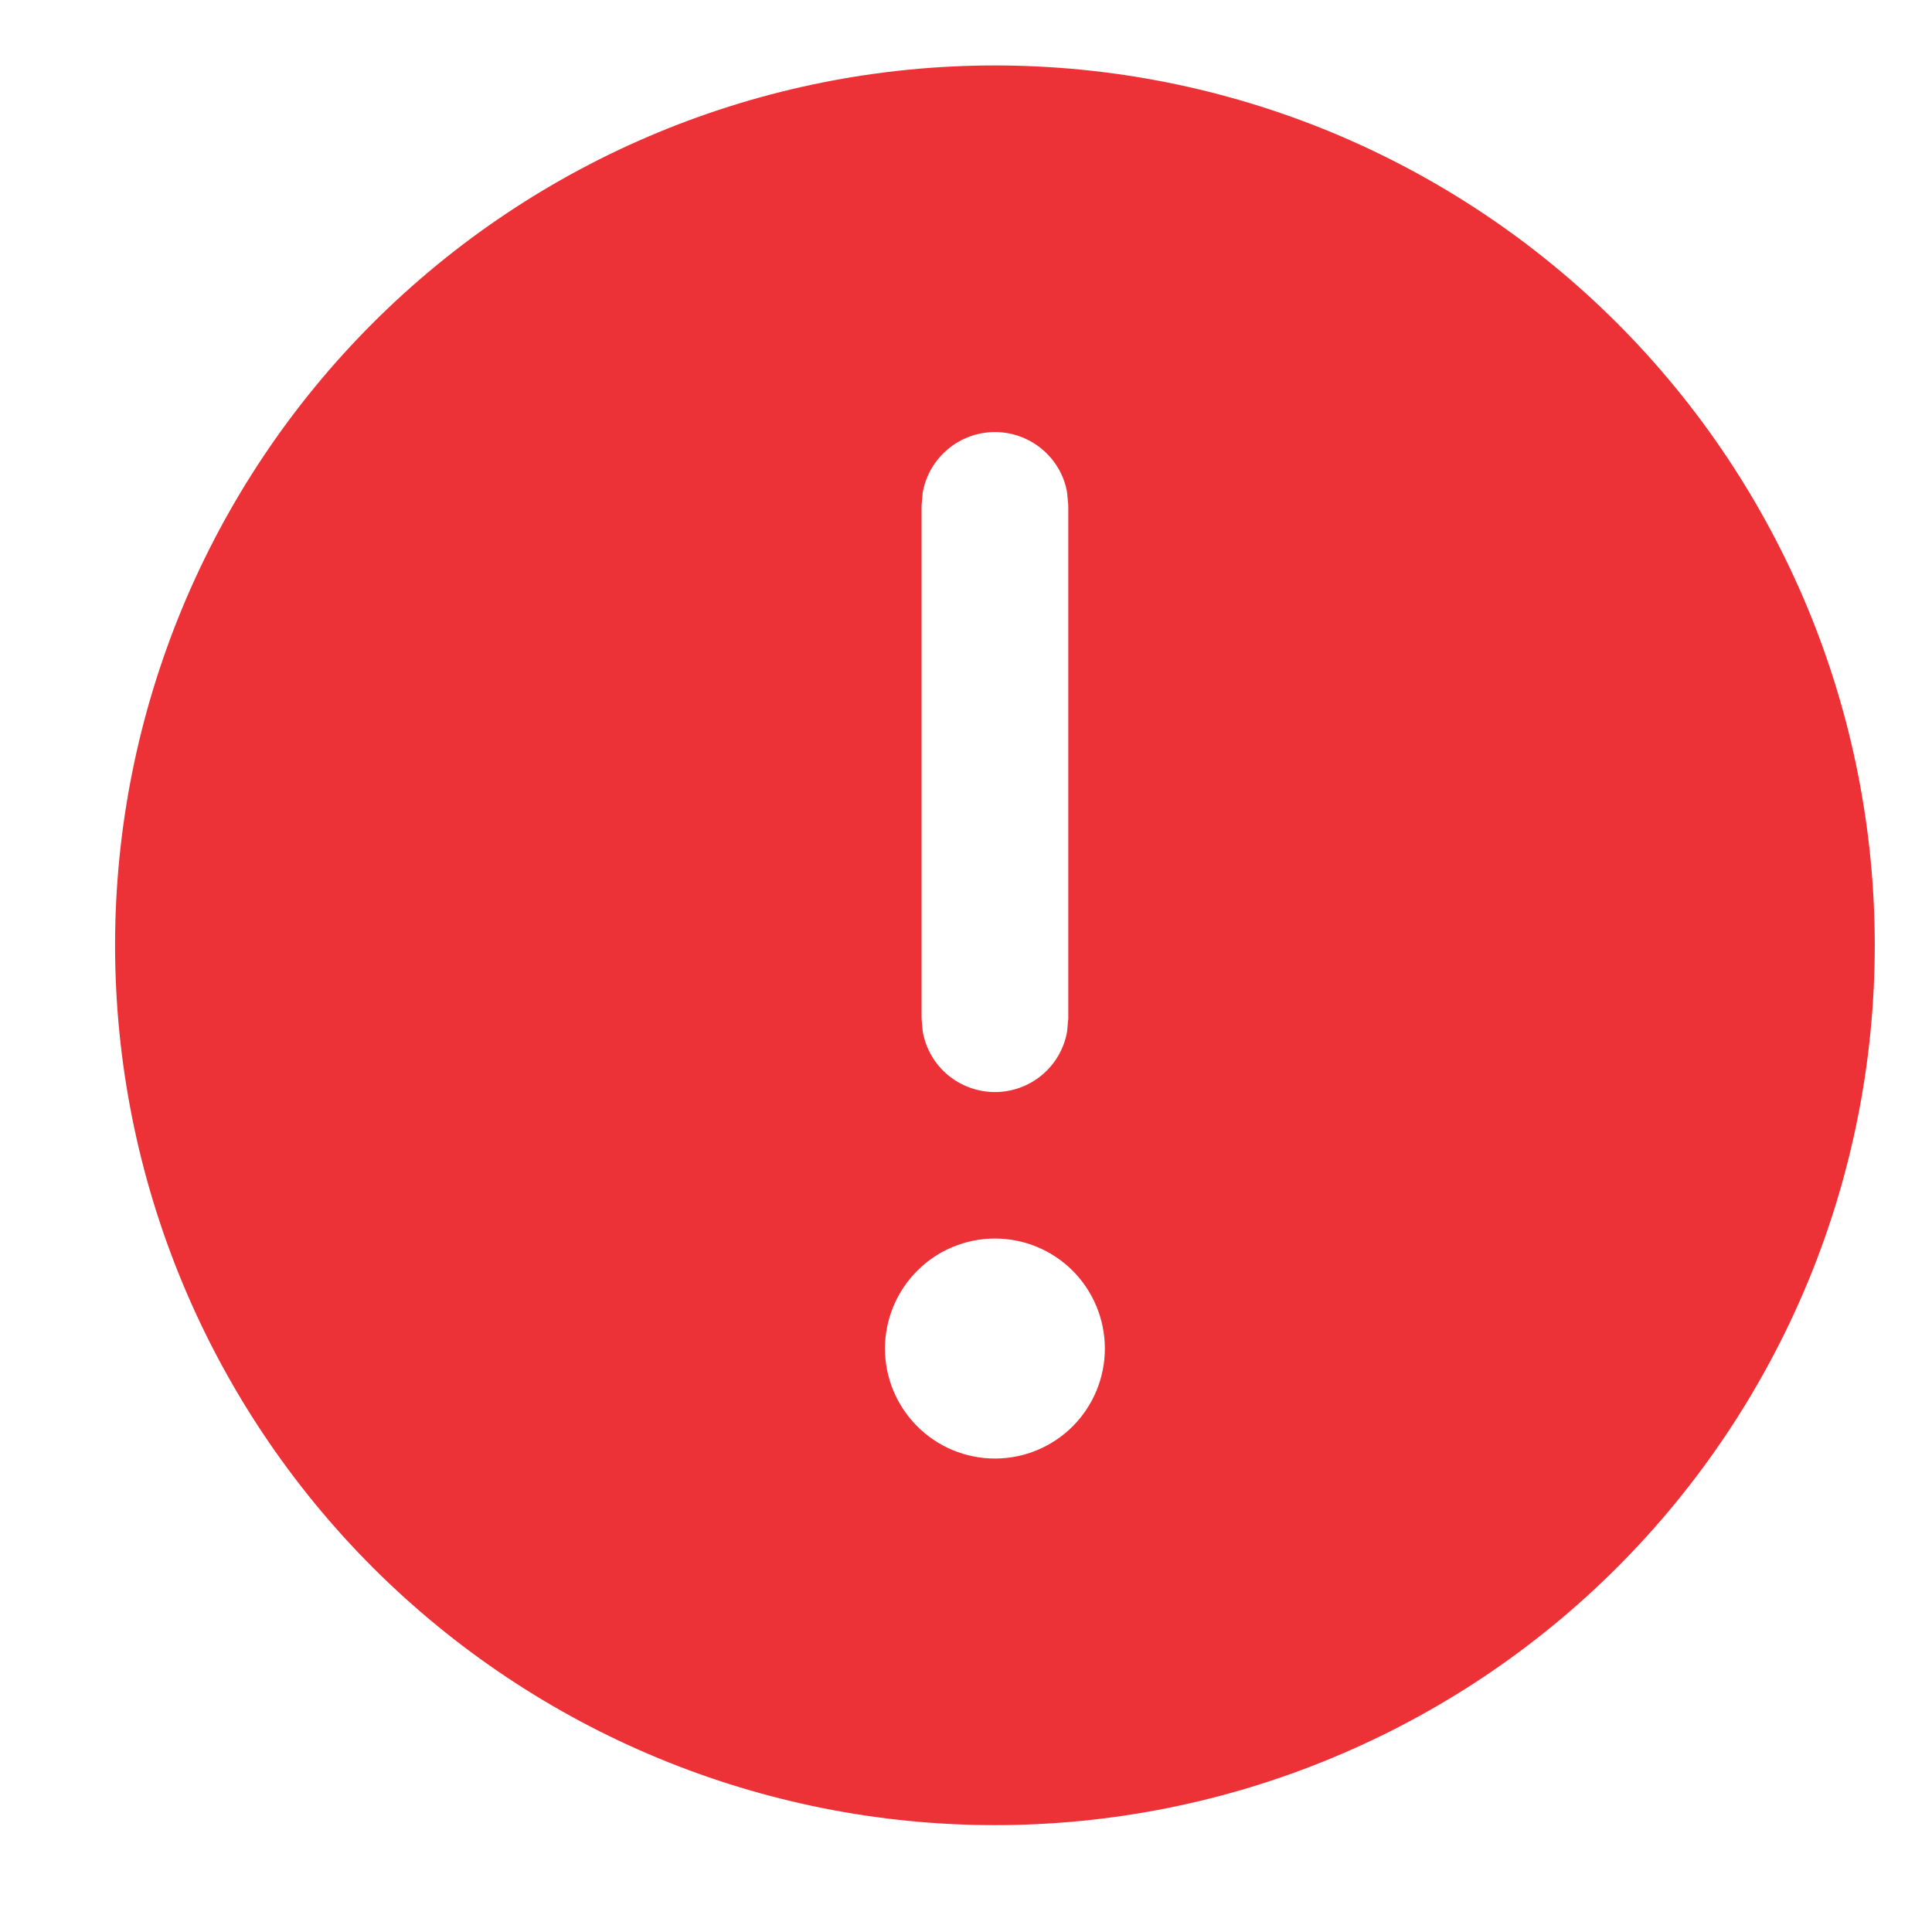<svg width="16" height="16" viewBox="0 0 16 16" fill="none" xmlns="http://www.w3.org/2000/svg">
<path d="M8.24 0.542C9.196 0.542 10.144 0.73 11.028 1.096C11.912 1.463 12.715 1.999 13.392 2.676C14.069 3.353 14.605 4.156 14.972 5.04C15.338 5.924 15.526 6.872 15.526 7.828C15.526 8.785 15.338 9.733 14.972 10.617C14.605 11.501 14.069 12.304 13.392 12.981C12.715 13.658 11.912 14.194 11.028 14.56C10.144 14.927 9.196 15.115 8.24 15.115C6.307 15.115 4.454 14.347 3.087 12.981C1.721 11.614 0.953 9.761 0.953 7.828C0.953 5.896 1.721 4.042 3.087 2.676C4.454 1.309 6.307 0.542 8.24 0.542ZM8.24 10.257C7.998 10.257 7.766 10.353 7.596 10.524C7.425 10.695 7.329 10.927 7.329 11.168C7.329 11.41 7.425 11.641 7.596 11.812C7.766 11.983 7.998 12.079 8.24 12.079C8.481 12.079 8.713 11.983 8.884 11.812C9.054 11.641 9.15 11.41 9.15 11.168C9.15 10.927 9.054 10.695 8.884 10.524C8.713 10.353 8.481 10.257 8.24 10.257ZM8.24 3.578C8.097 3.578 7.96 3.628 7.851 3.719C7.741 3.81 7.668 3.936 7.642 4.076L7.632 4.185V8.436L7.642 8.545C7.667 8.685 7.741 8.812 7.85 8.903C7.96 8.994 8.097 9.044 8.24 9.044C8.382 9.044 8.52 8.994 8.629 8.903C8.738 8.812 8.812 8.685 8.837 8.545L8.847 8.436V4.185L8.837 4.076C8.812 3.936 8.738 3.81 8.629 3.719C8.519 3.628 8.382 3.578 8.24 3.578Z" fill="#EC3237"/>
</svg>
